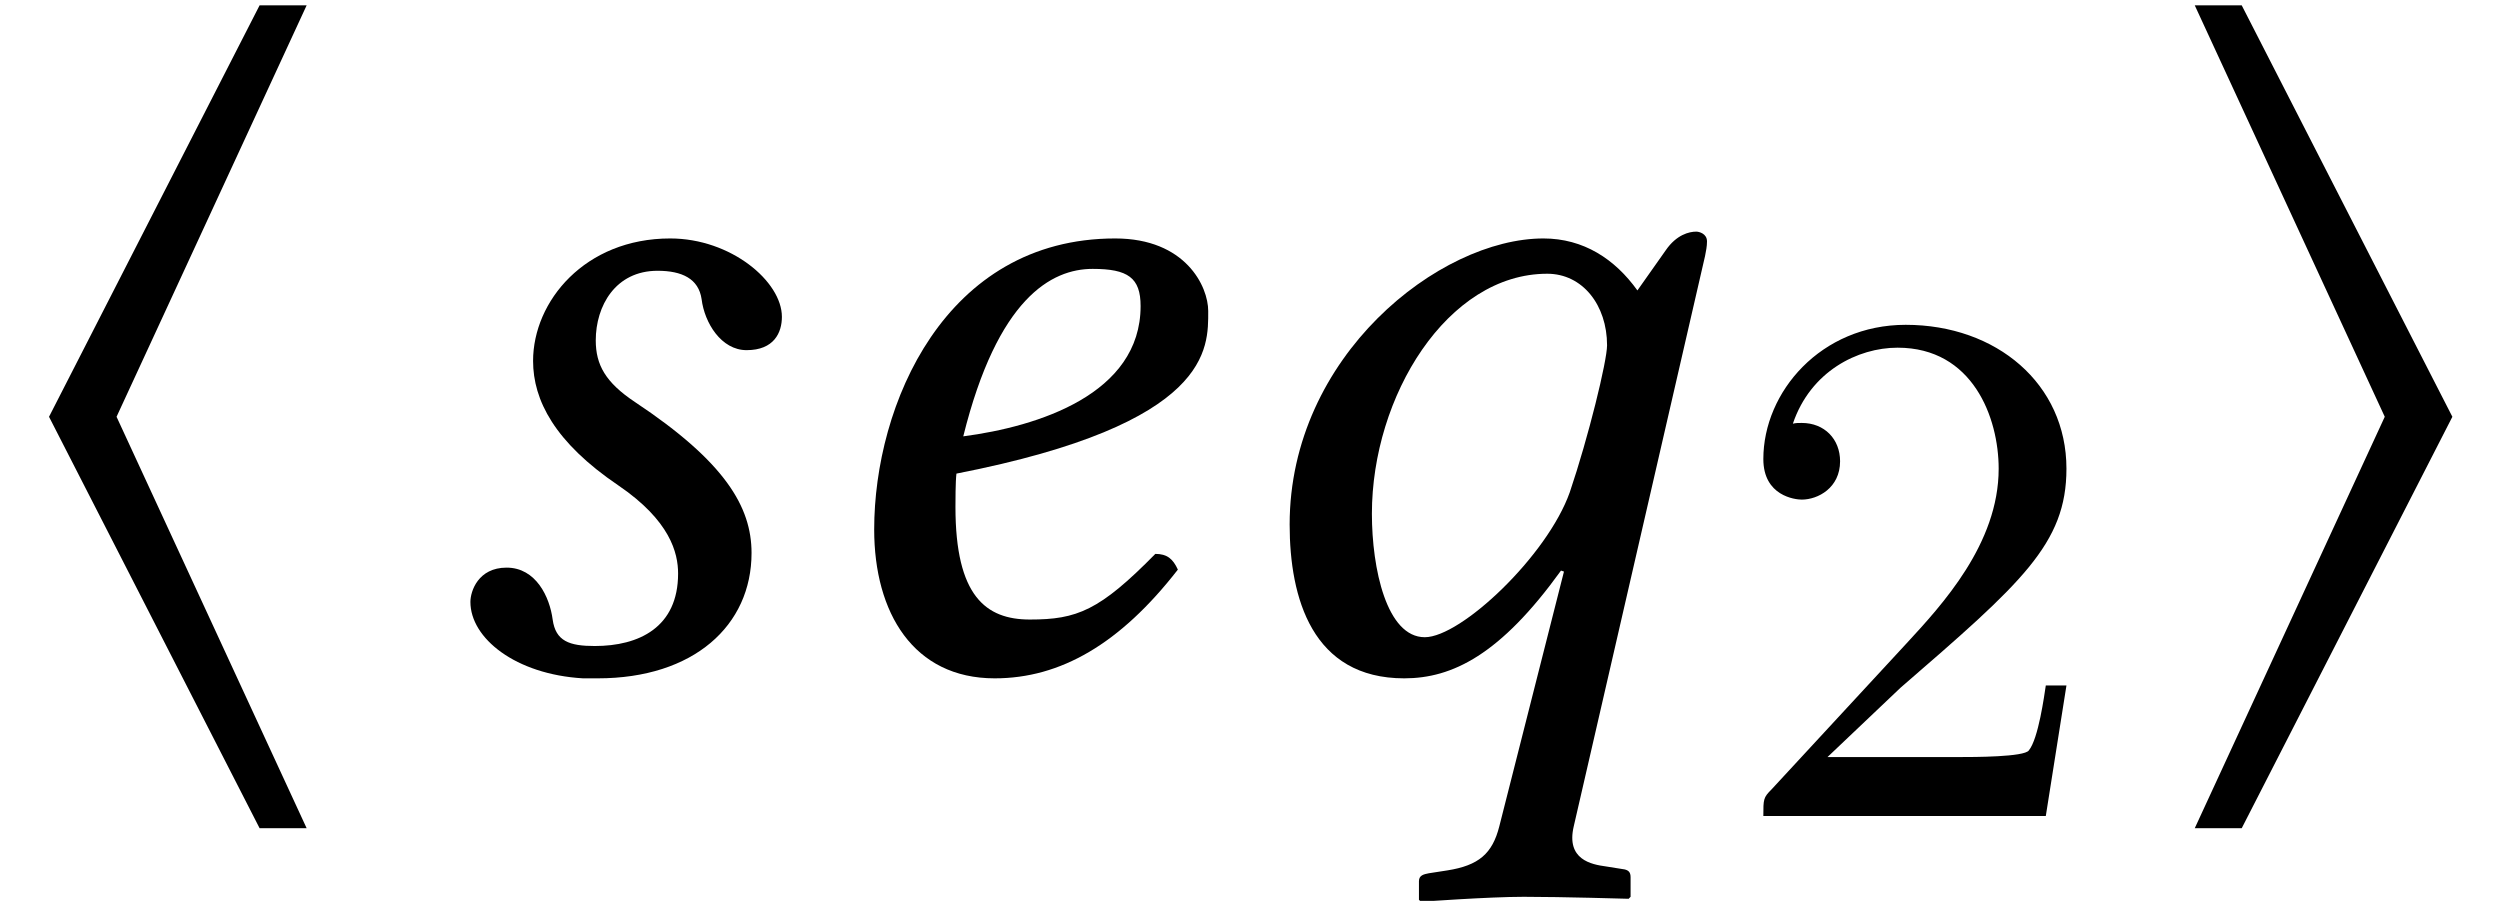 <?xml version='1.0' encoding='UTF-8'?>
<!-- This file was generated by dvisvgm 1.15.1 -->
<svg height='10.952pt' version='1.1' viewBox='0 -8.128 30.394 10.952' width='30.394pt' xmlns='http://www.w3.org/2000/svg' xmlns:xlink='http://www.w3.org/1999/xlink'>
<defs>
<path d='M4.228 -4.407C4.228 -3.335 2.978 -2.942 2.072 -2.823C2.489 -4.502 3.144 -4.859 3.645 -4.859C4.073 -4.859 4.228 -4.752 4.228 -4.407ZM1.989 -2.37C5.098 -2.978 5.05 -3.895 5.05 -4.347C5.05 -4.645 4.776 -5.229 3.919 -5.229C1.846 -5.229 0.989 -3.204 0.989 -1.691C0.989 -0.679 1.465 0.119 2.454 0.119C3.252 0.119 3.978 -0.298 4.681 -1.203C4.621 -1.334 4.55 -1.394 4.407 -1.394C3.728 -0.703 3.454 -0.596 2.882 -0.596C2.346 -0.596 1.977 -0.881 1.977 -1.965C1.977 -2.025 1.977 -2.275 1.989 -2.37Z' id='g9-101'/>
<path d='M4.824 -3.93C4.824 -3.74 4.597 -2.811 4.371 -2.144C4.097 -1.37 3.049 -0.381 2.608 -0.381C2.144 -0.381 1.965 -1.215 1.965 -1.882C1.965 -3.311 2.882 -4.8 4.097 -4.8C4.526 -4.8 4.824 -4.419 4.824 -3.93ZM3.514 1.918C3.43 2.251 3.263 2.394 2.882 2.454L2.656 2.489C2.596 2.501 2.537 2.513 2.537 2.585V2.811L2.561 2.835C2.561 2.835 3.383 2.775 3.811 2.775C4.276 2.775 5.086 2.799 5.086 2.799S5.11 2.775 5.11 2.775V2.537C5.11 2.477 5.086 2.454 5.038 2.442L4.812 2.406C4.633 2.382 4.324 2.323 4.419 1.918L6.015 -5.014C6.027 -5.074 6.039 -5.133 6.039 -5.193C6.039 -5.288 5.943 -5.312 5.908 -5.312C5.824 -5.312 5.669 -5.276 5.538 -5.086L5.193 -4.597C4.919 -4.979 4.538 -5.229 4.05 -5.229C2.787 -5.229 0.965 -3.799 0.965 -1.751C0.965 -0.858 1.239 0.119 2.358 0.119C2.942 0.119 3.526 -0.167 4.264 -1.191L4.3 -1.179L3.514 1.918Z' id='g9-113'/>
<path d='M2.072 0.119H2.251C3.418 0.119 4.121 -0.524 4.121 -1.405C4.121 -1.965 3.799 -2.513 2.704 -3.24C2.346 -3.478 2.227 -3.692 2.227 -3.99C2.227 -4.407 2.465 -4.836 2.978 -4.836C3.275 -4.836 3.478 -4.74 3.514 -4.49C3.549 -4.204 3.752 -3.871 4.061 -3.871C4.395 -3.871 4.49 -4.085 4.49 -4.276C4.49 -4.705 3.871 -5.229 3.132 -5.229C2.096 -5.229 1.465 -4.466 1.465 -3.74C1.465 -3.263 1.727 -2.751 2.501 -2.227C3.132 -1.798 3.228 -1.405 3.228 -1.155C3.228 -0.5 2.751 -0.274 2.215 -0.274C1.906 -0.274 1.739 -0.333 1.703 -0.596C1.667 -0.869 1.501 -1.227 1.143 -1.227C0.798 -1.227 0.703 -0.941 0.703 -0.81C0.703 -0.369 1.251 0.071 2.072 0.119Z' id='g9-115'/>
<path d='M4.142 -1.587H3.891C3.873 -1.47 3.802 -0.941 3.685 -0.798C3.631 -0.717 3.013 -0.717 2.833 -0.717H1.237L2.125 -1.56C3.596 -2.833 4.142 -3.309 4.142 -4.223C4.142 -5.254 3.291 -5.972 2.188 -5.972C1.157 -5.972 0.457 -5.156 0.457 -4.34C0.457 -3.891 0.843 -3.847 0.924 -3.847C1.121 -3.847 1.39 -3.99 1.39 -4.313C1.39 -4.582 1.201 -4.779 0.924 -4.779C0.879 -4.779 0.852 -4.779 0.816 -4.77C1.031 -5.407 1.605 -5.694 2.089 -5.694C3.004 -5.694 3.318 -4.842 3.318 -4.223C3.318 -3.309 2.627 -2.564 2.197 -2.098L0.556 -0.323C0.457 -0.224 0.457 -0.206 0.457 0H3.891L4.142 -1.587Z' id='g11-50'/>
<path d='M3.728 1.941L1.417 -3.061L3.728 -8.063H3.156L0.596 -3.061L3.156 1.941H3.728Z' id='g1-104'/>
<path d='M3.728 -3.061L1.167 -8.063H0.596L2.906 -3.061L0.596 1.941H1.167L3.728 -3.061Z' id='g1-105'/>
</defs>
<g id='page1'>
<use x='0' xlink:href='#g1-104' y='0'/>
<use x='5.016' xlink:href='#g9-115' y='0'/>
<use x='9.639' xlink:href='#g9-101' y='0'/>
<use x='14.714' xlink:href='#g9-113' y='0'/>
<use x='20.981' xlink:href='#g11-50' y='1.793'/>
<use x='26.087' xlink:href='#g1-105' y='0'/>
</g>
</svg>
